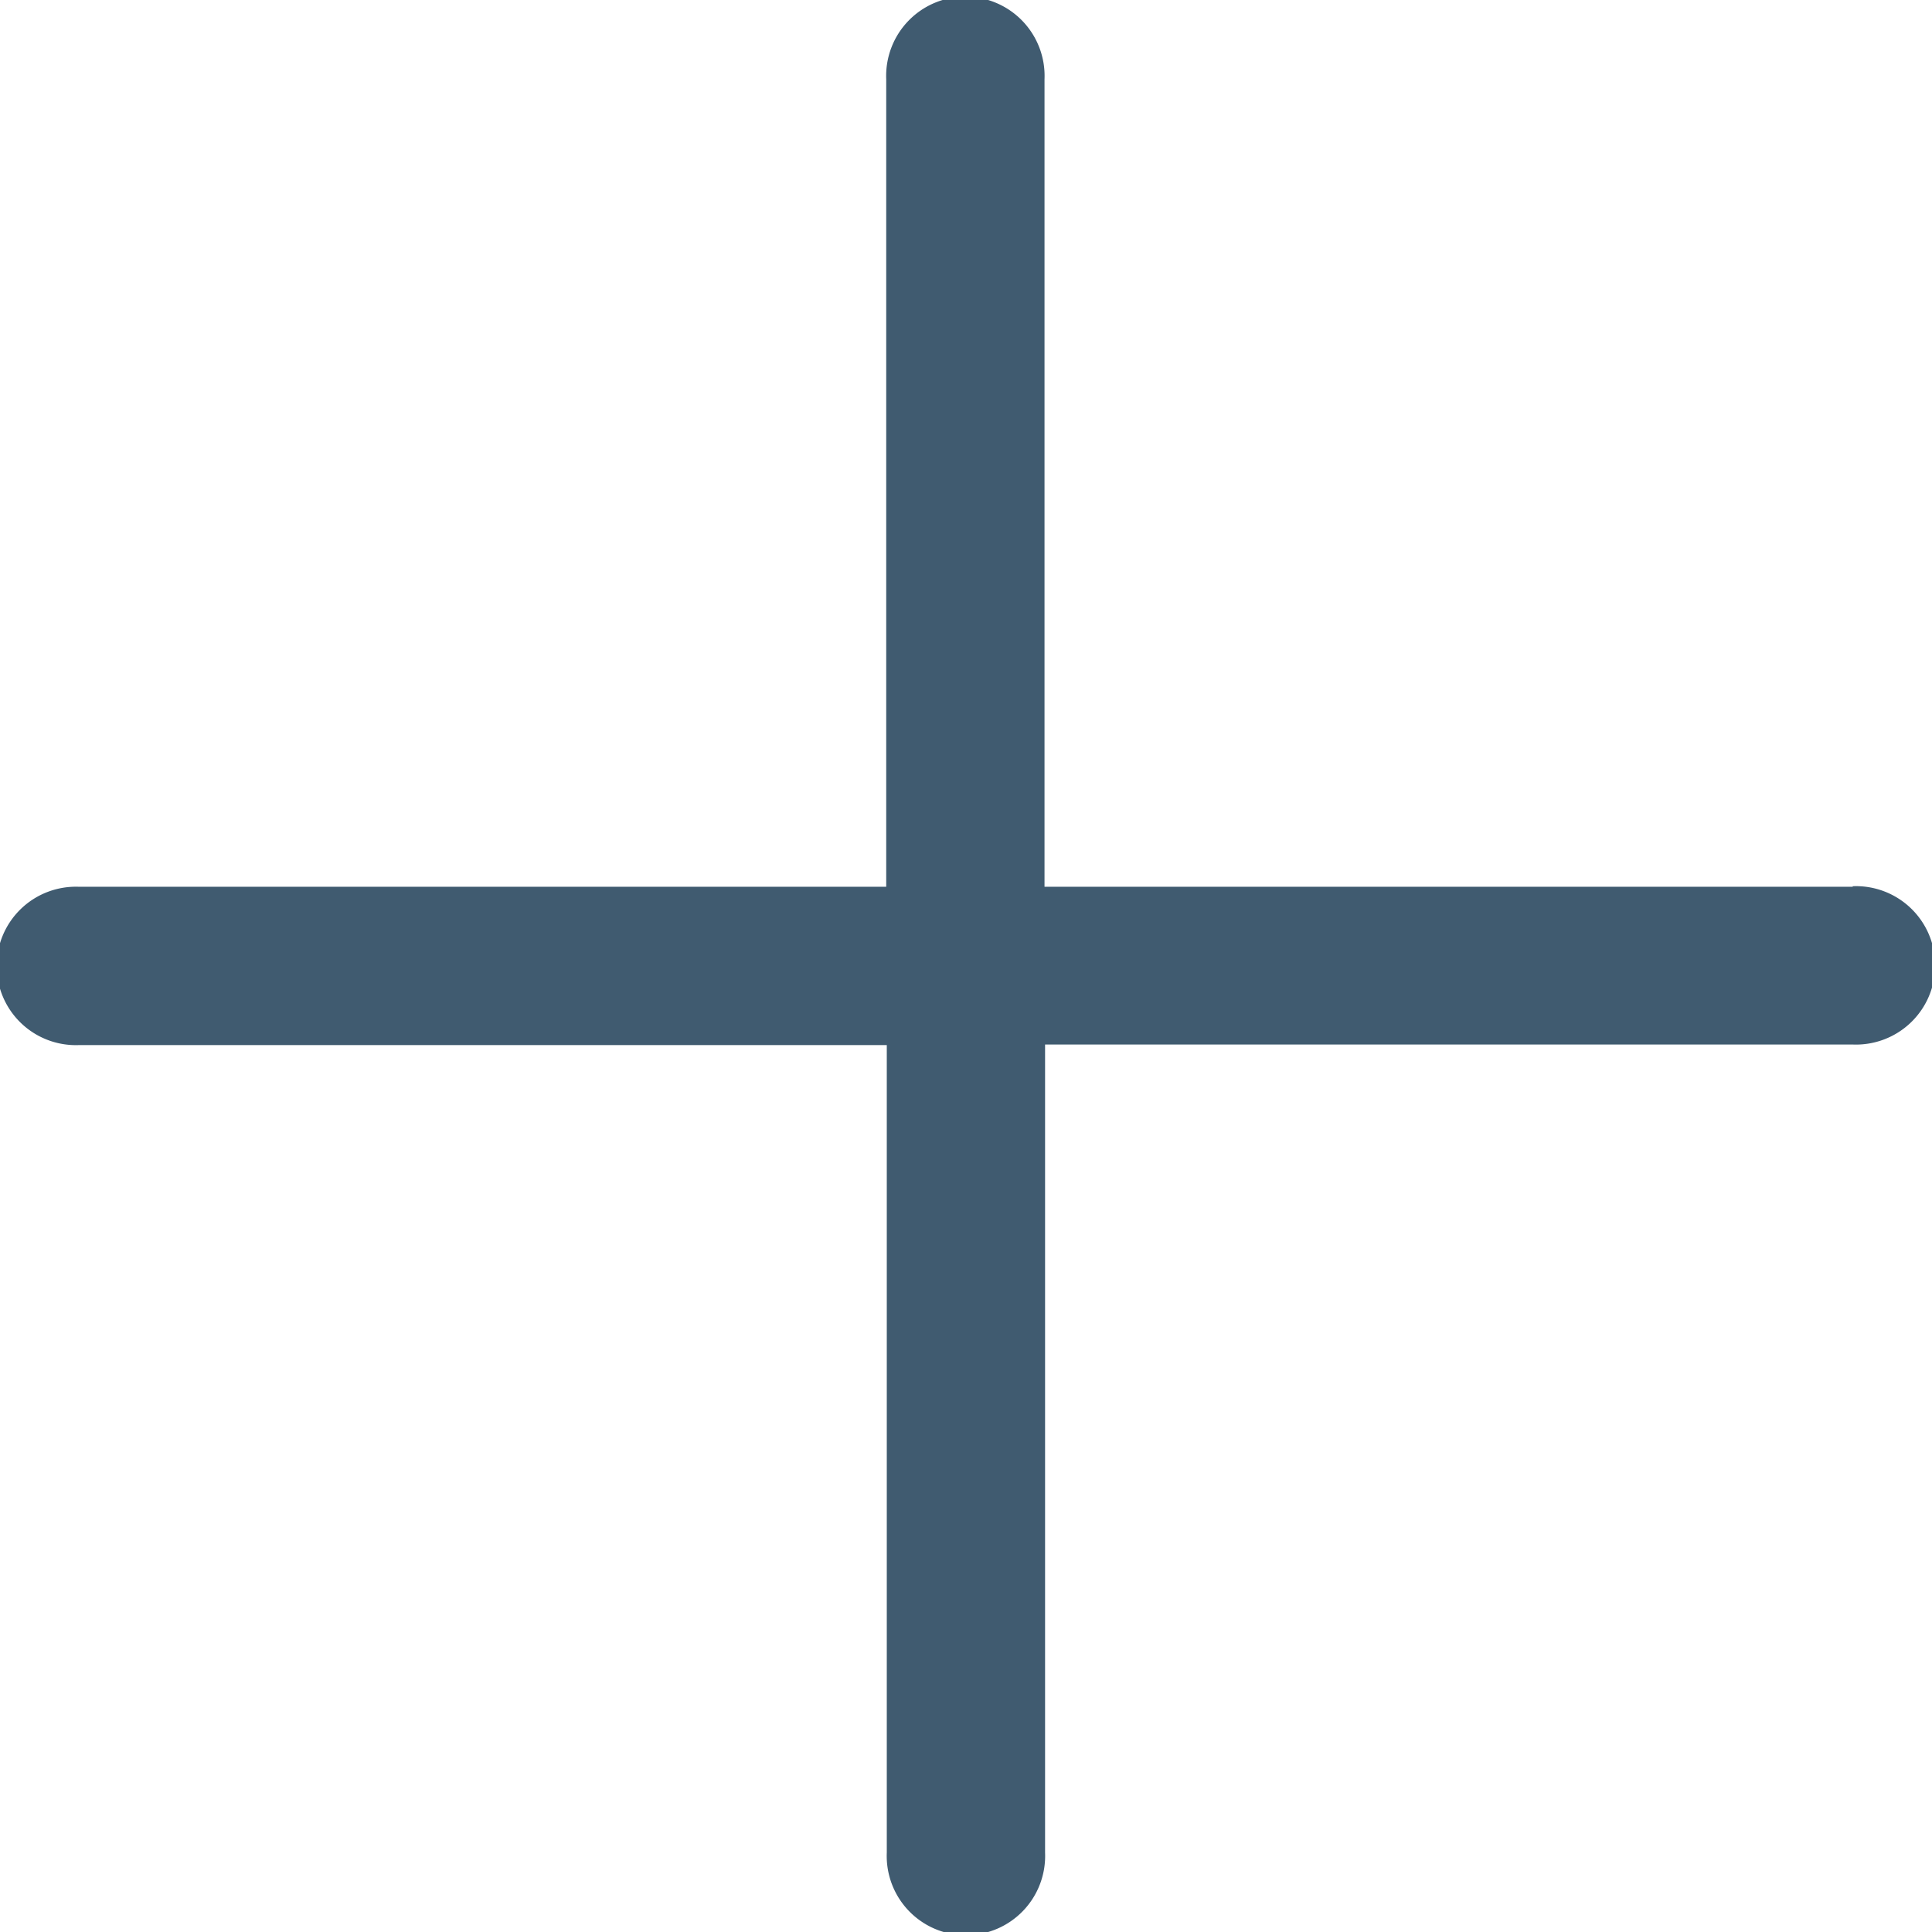 <svg xmlns="http://www.w3.org/2000/svg" width="13.78" height="13.78" viewBox="0 0 13.78 13.78"><defs><style>.a{fill:#405b70;}</style></defs><path class="a" d="M13.965,7.075H8.2V1.315a.565.565,0,1,0-1.129,0h0v5.76H1.315a.565.565,0,1,0,0,1.129h5.76v5.76a.565.565,0,1,0,1.129,0h0V8.2h5.76a.565.565,0,1,0,0-1.129Z" transform="translate(-0.75 -0.75)"/></svg>